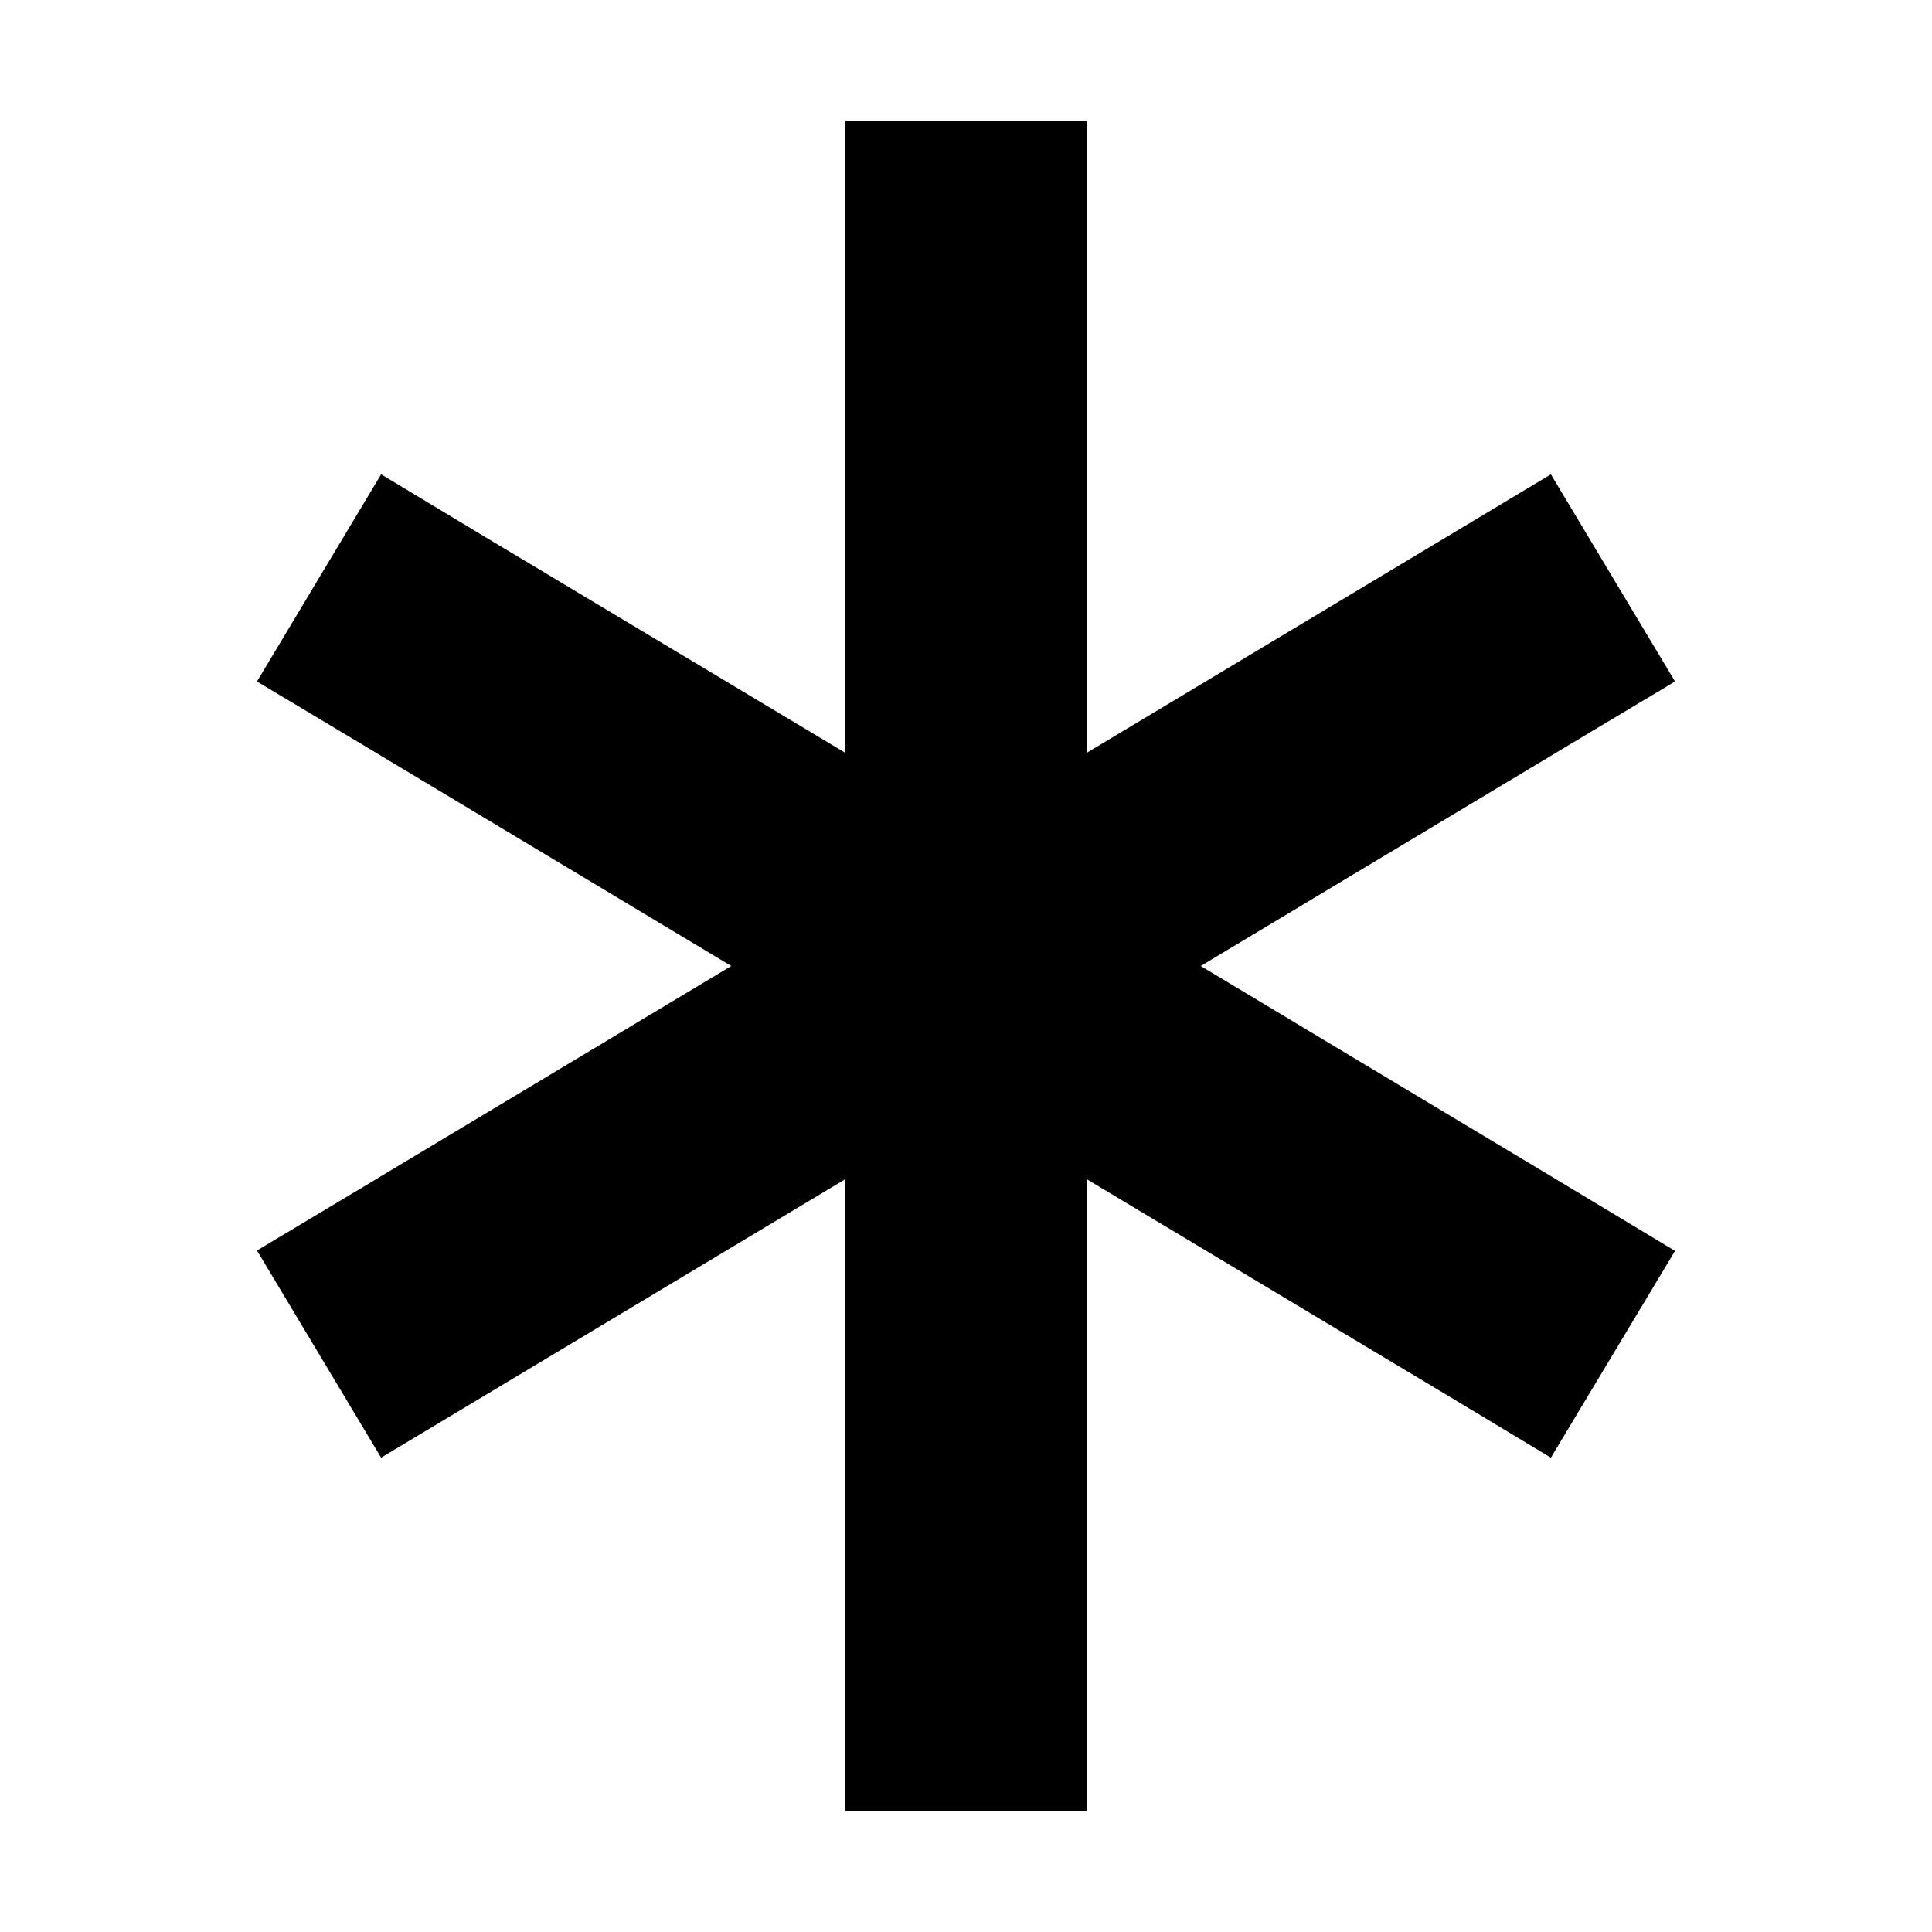 <svg xmlns="http://www.w3.org/2000/svg" width="24" height="24" viewBox="0 0 384 512">
    <path d="M224 32l0 32 0 135.5 95.5-57.3L347 125.7l32.9 54.9L352.5 197l-98.3 59 98.3 59 27.4 16.5L347 386.3l-27.4-16.5L224 312.5 224 448l0 32-64 0 0-32 0-135.5L64.5 369.8 37 386.3 4.1 331.4 31.5 315l98.3-59L31.5 197 4.1 180.6 37 125.7l27.4 16.5L160 199.5 160 64l0-32 64 0z"/>
</svg>